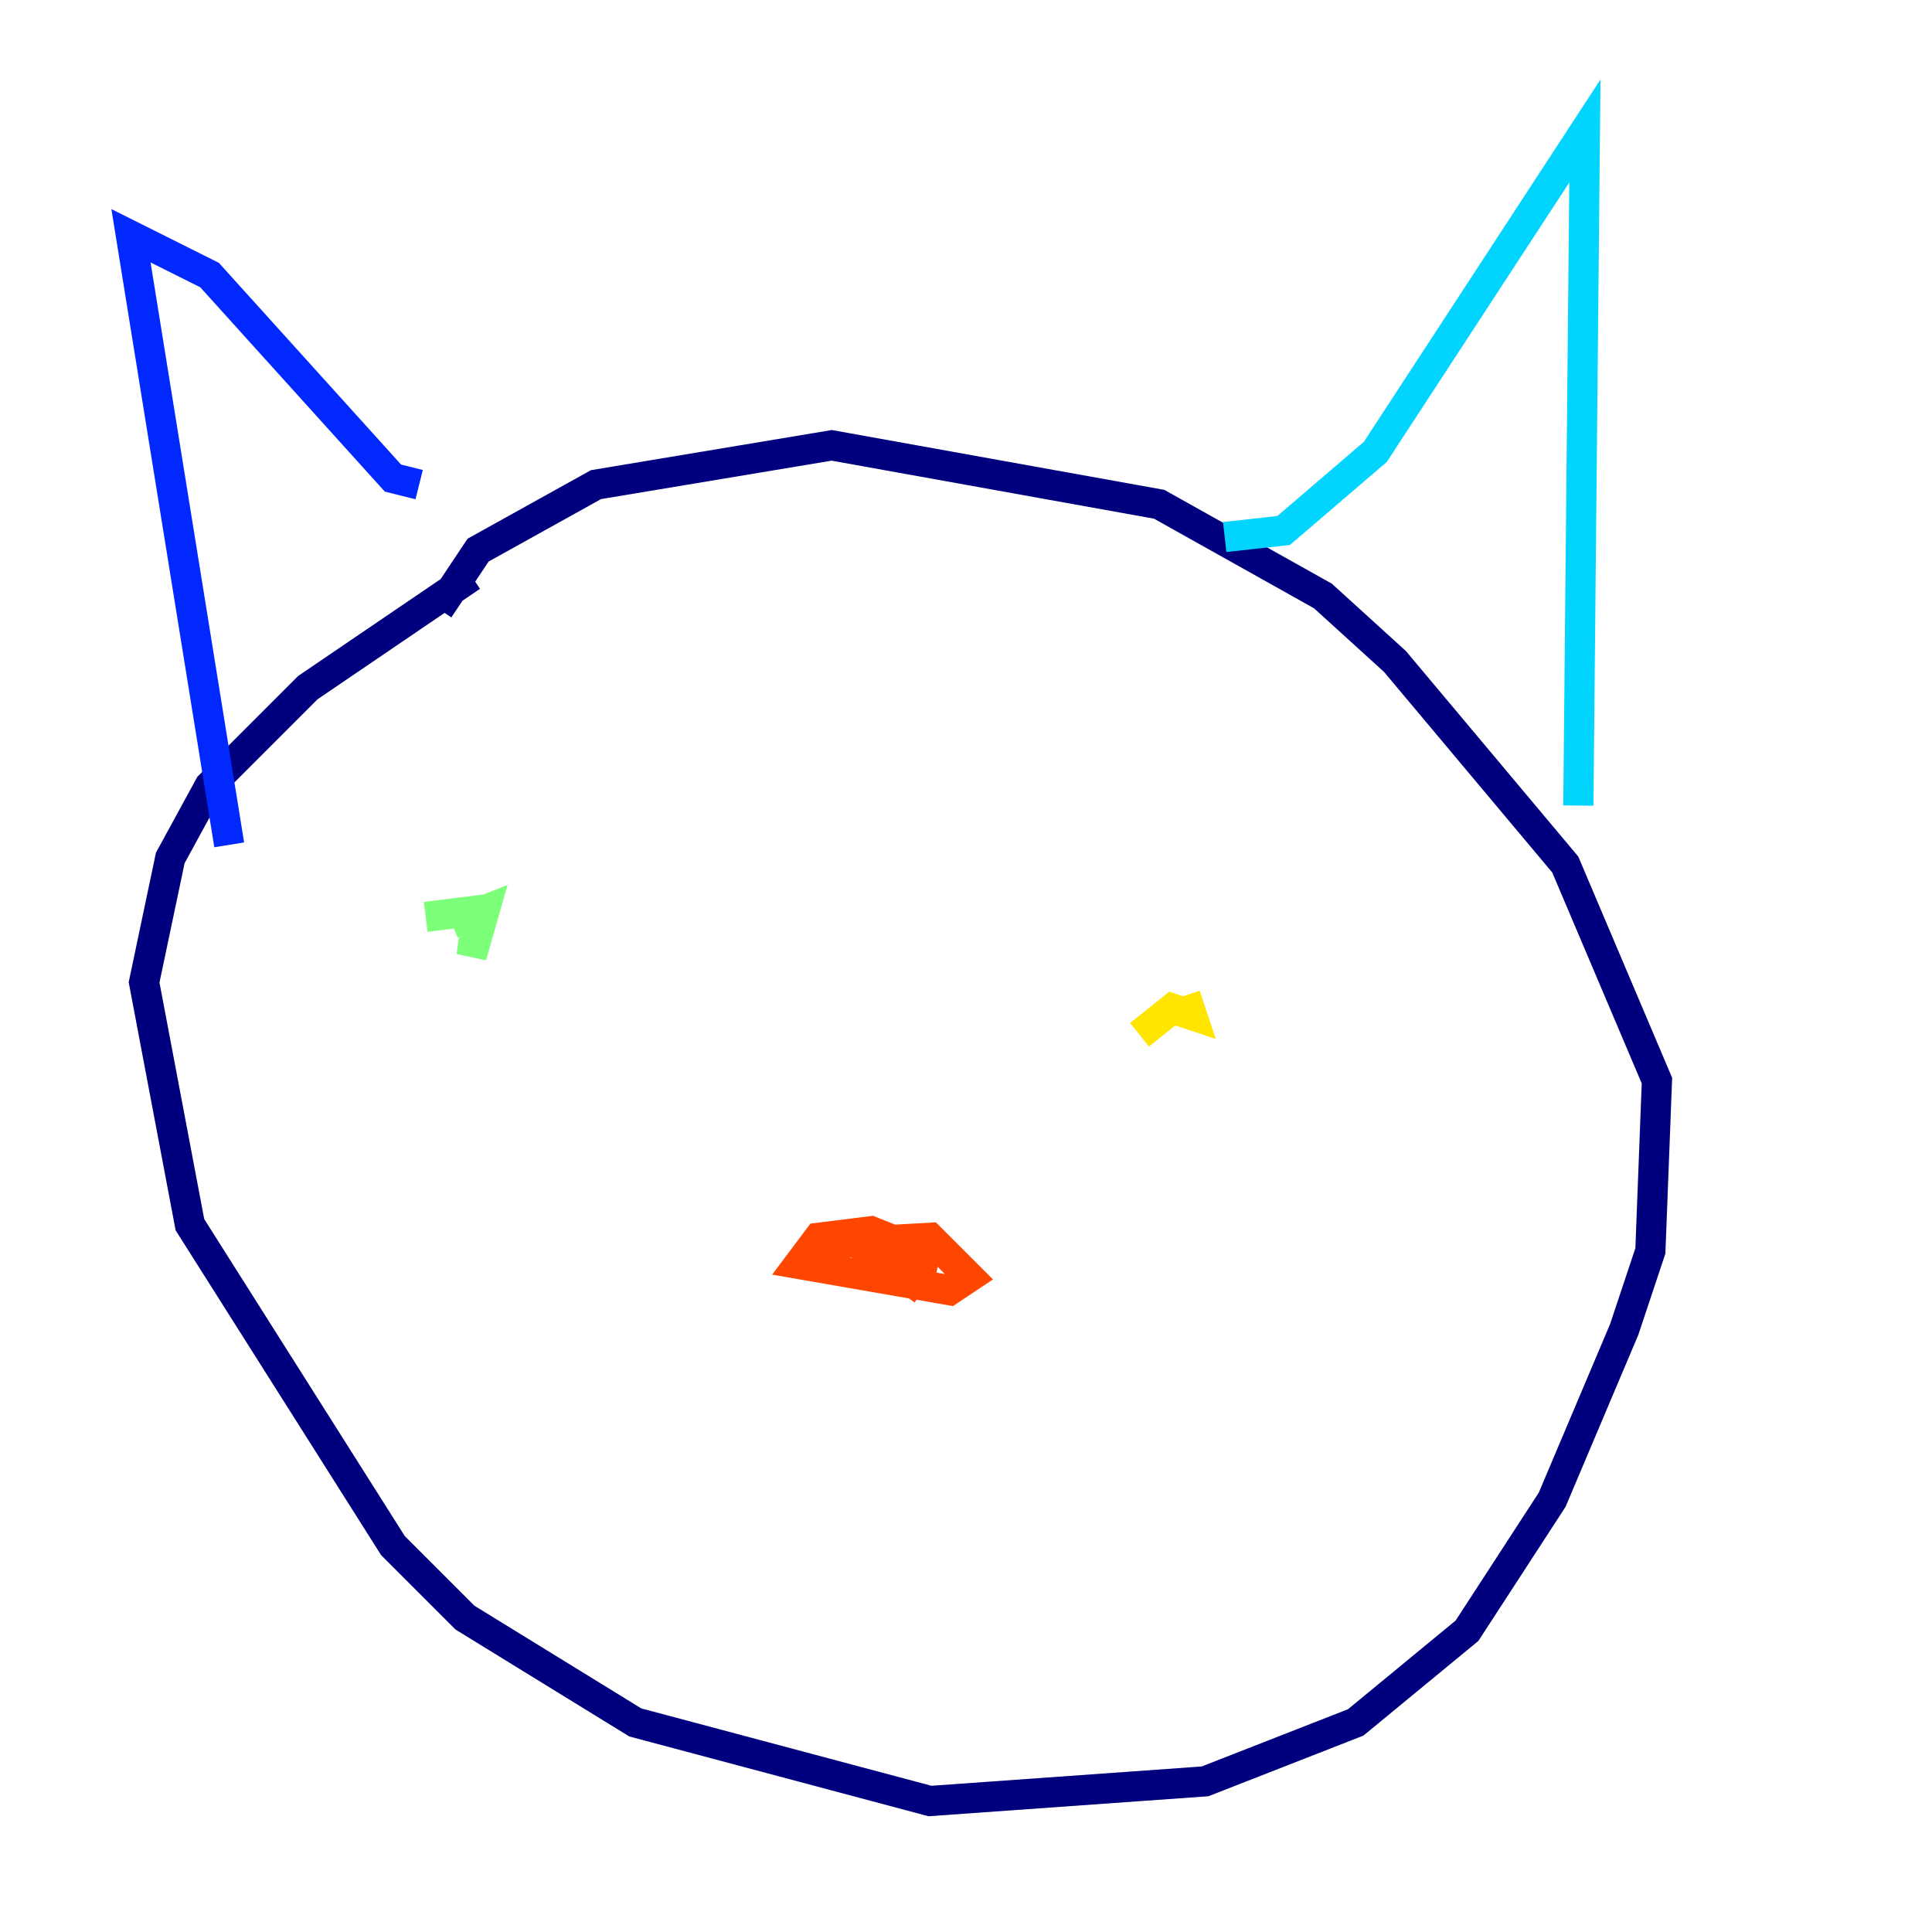 <?xml version="1.0" encoding="utf-8" ?>
<svg baseProfile="tiny" height="128" version="1.2" viewBox="0,0,128,128" width="128" xmlns="http://www.w3.org/2000/svg" xmlns:ev="http://www.w3.org/2001/xml-events" xmlns:xlink="http://www.w3.org/1999/xlink"><defs /><polyline fill="none" points="29.071,40.352 31.675,36.447 39.485,32.108 55.105,29.505 76.8,33.41 87.647,39.485 92.42,43.824 103.702,57.275 109.776,71.593 109.342,82.875 107.607,88.081 102.834,99.363 97.193,108.041 89.817,114.115 79.837,118.02 61.614,119.322 42.088,114.115 30.807,107.173 26.034,102.4 12.583,81.139 9.546,65.085 11.281,56.841 13.885,52.068 20.393,45.559 31.241,38.183" stroke="#00007f" stroke-width="2" /><polyline fill="none" points="27.77,32.108 26.034,31.675 13.885,18.224 8.678,15.62 15.186,55.973" stroke="#0028ff" stroke-width="2" /><polyline fill="none" points="81.139,35.58 85.044,35.146 91.119,29.939 105.003,8.678 104.57,53.37" stroke="#00d4ff" stroke-width="2" /><polyline fill="none" points="28.203,60.746 31.675,60.312 31.241,63.349 32.108,60.312 29.939,61.18" stroke="#7cff79" stroke-width="2" /><polyline fill="none" points="75.498,68.556 77.668,66.82 78.969,67.254 78.536,65.953" stroke="#ffe500" stroke-width="2" /><polyline fill="none" points="53.803,82.441 61.614,82.007 64.217,84.61 62.915,85.478 52.936,83.742 54.237,82.007 57.709,81.573 62.047,83.308 58.142,83.308 61.18,85.478" stroke="#ff4600" stroke-width="2" /><polyline fill="none" points="59.878,86.346 59.878,86.346" stroke="#7f0000" stroke-width="2" /></svg>